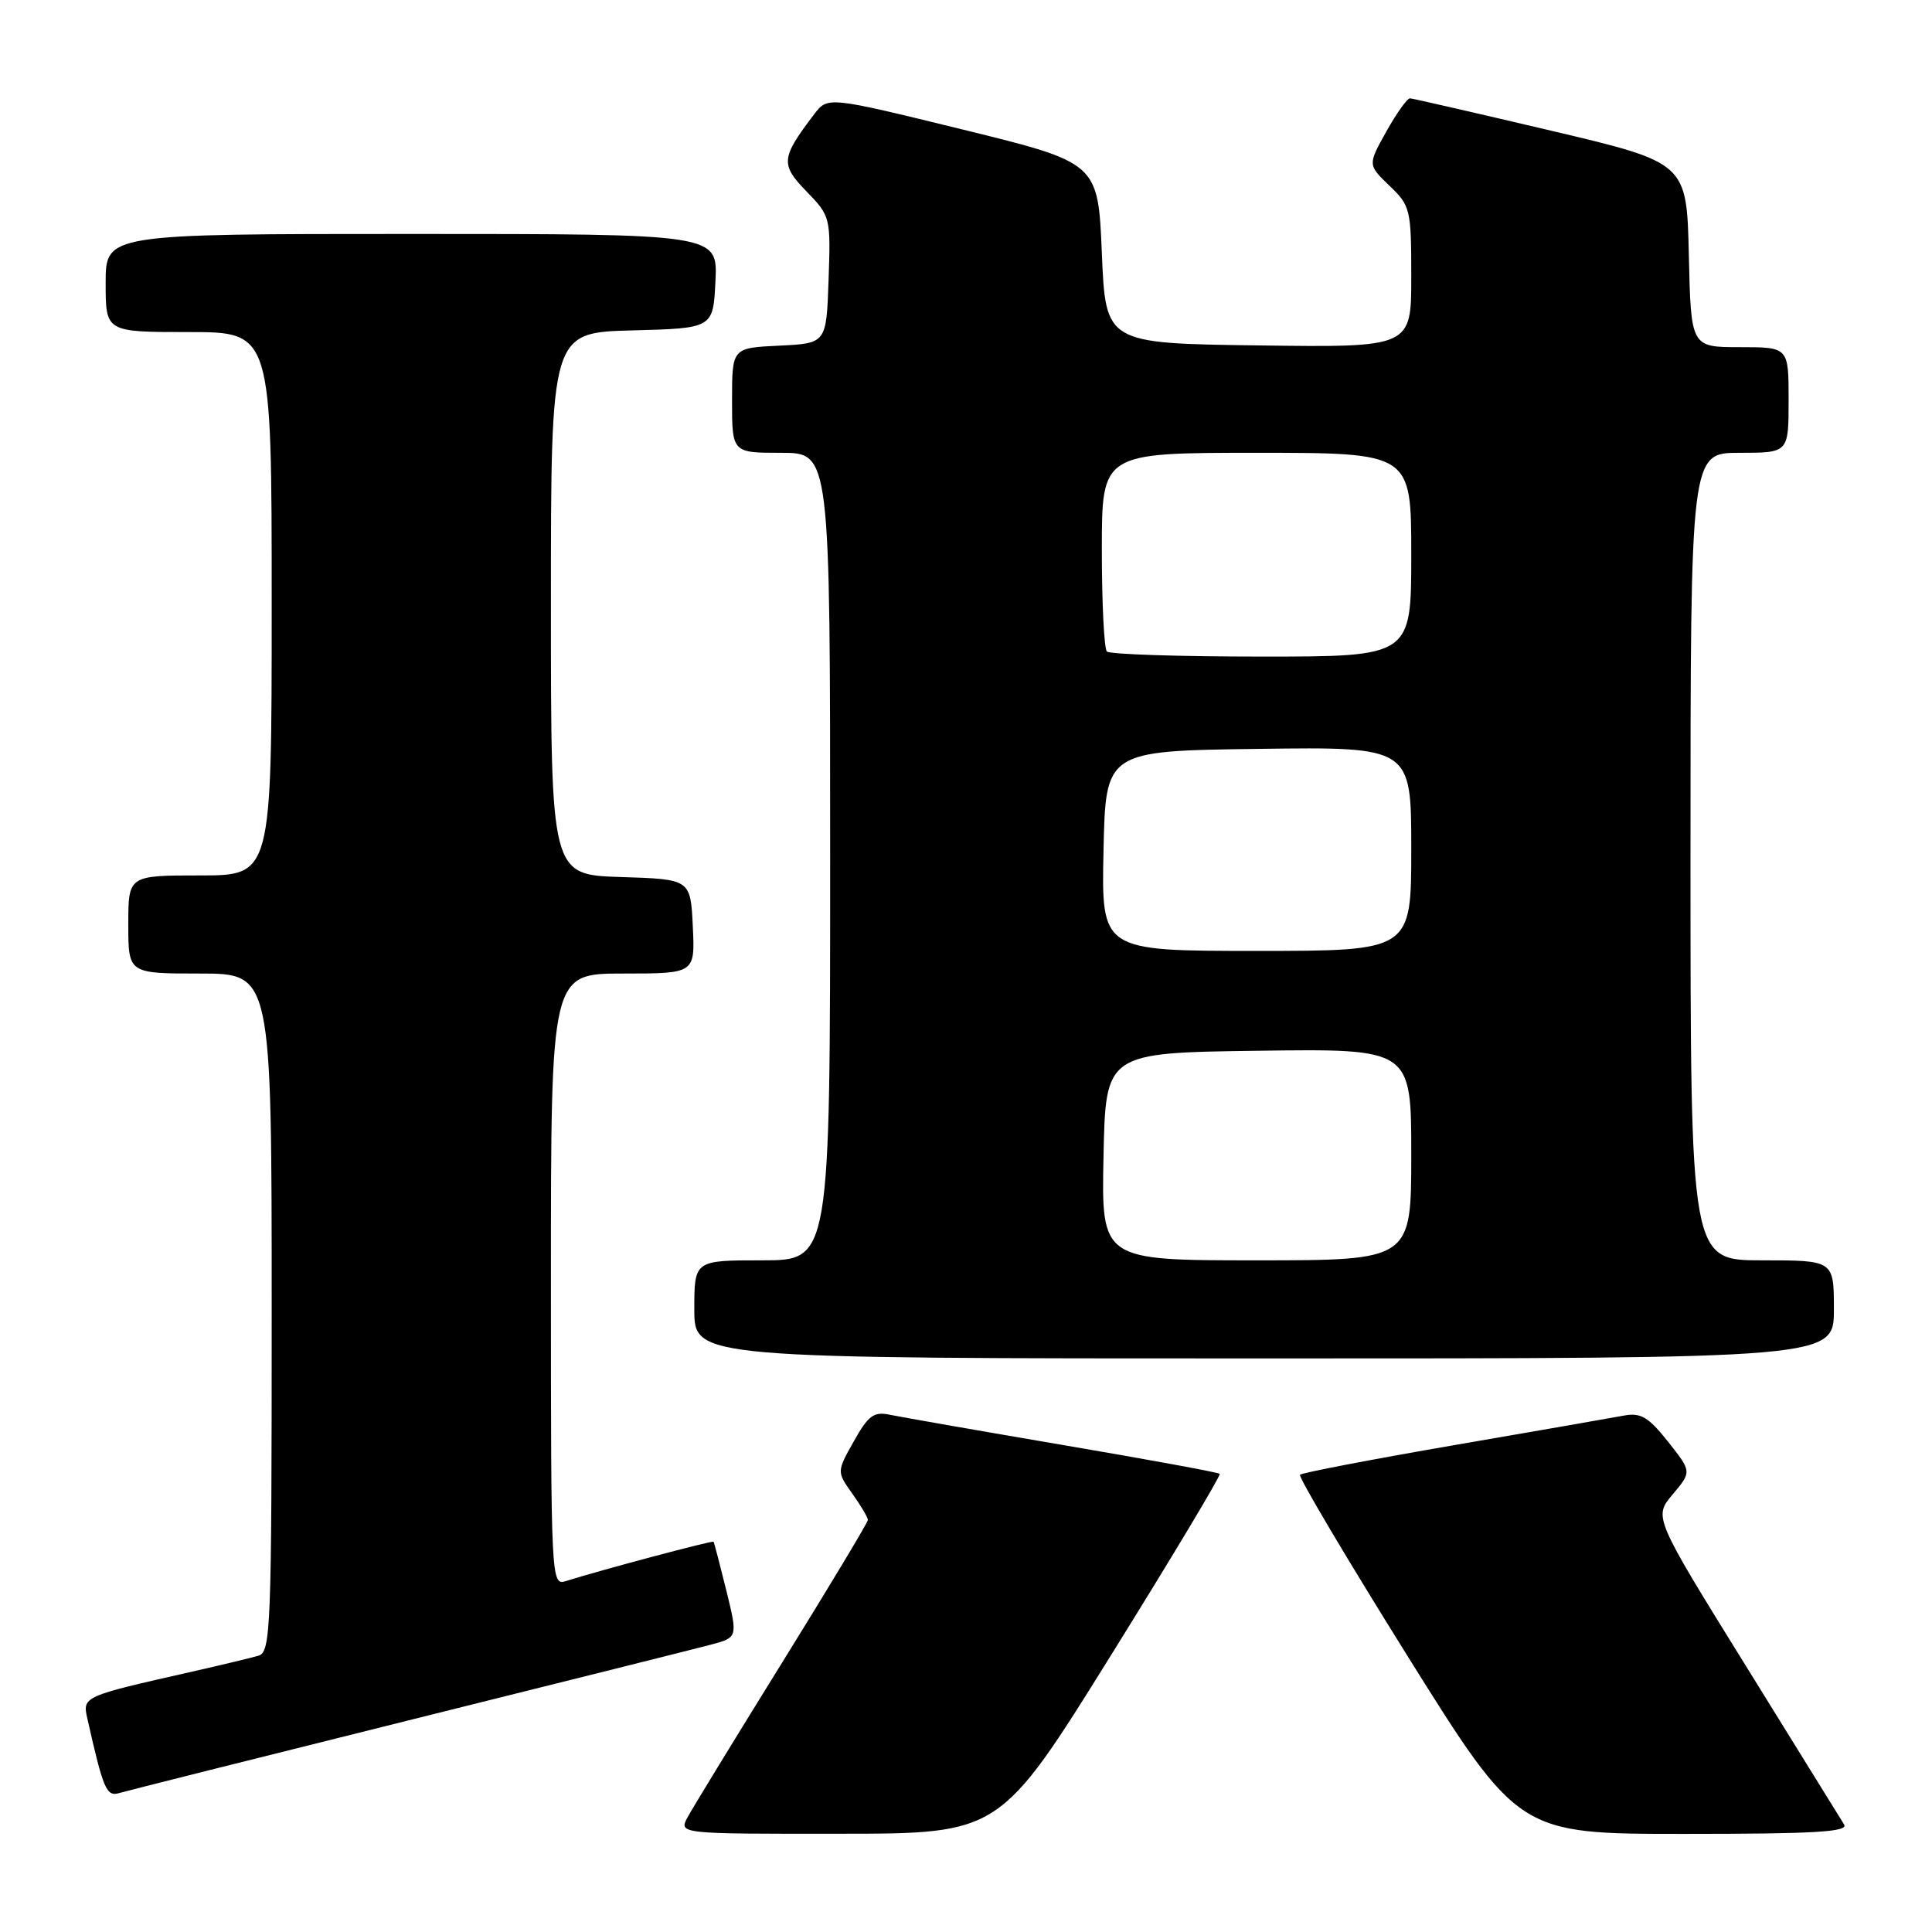 <?xml version="1.0" encoding="UTF-8" standalone="no"?>
<!DOCTYPE svg PUBLIC "-//W3C//DTD SVG 1.1//EN" "http://www.w3.org/Graphics/SVG/1.1/DTD/svg11.dtd" >
<svg xmlns="http://www.w3.org/2000/svg" xmlns:xlink="http://www.w3.org/1999/xlink" version="1.1" viewBox="0 0 256 256">
 <g >
 <path fill="currentColor"
d=" M 147.23 219.30 C 155.33 206.28 161.81 195.47 161.62 195.29 C 161.43 195.10 152.11 193.39 140.89 191.48 C 129.68 189.57 119.35 187.76 117.95 187.47 C 115.79 187.01 115.07 187.53 113.14 190.97 C 110.87 195.01 110.87 195.01 112.93 197.91 C 114.07 199.50 115.00 201.07 115.00 201.40 C 115.00 201.72 109.89 210.22 103.65 220.28 C 97.41 230.34 91.77 239.57 91.11 240.79 C 89.93 243.00 89.93 243.00 111.21 242.98 C 132.50 242.97 132.50 242.97 147.23 219.30 Z  M 244.35 241.75 C 243.93 241.06 238.08 231.62 231.35 220.76 C 219.11 201.02 219.11 201.02 221.64 198.01 C 224.17 195.01 224.17 195.01 221.03 191.04 C 218.43 187.76 217.42 187.16 215.19 187.57 C 213.71 187.85 203.55 189.62 192.62 191.50 C 181.68 193.39 172.52 195.15 172.26 195.41 C 172.00 195.66 178.42 206.48 186.51 219.44 C 201.24 243.00 201.24 243.00 223.18 243.00 C 240.47 243.00 244.96 242.74 244.35 241.75 Z  M 54.00 227.99 C 74.08 222.99 92.14 218.47 94.14 217.94 C 97.77 216.98 97.77 216.98 96.24 210.74 C 95.39 207.31 94.63 204.40 94.55 204.29 C 94.42 204.09 79.54 208.06 74.99 209.50 C 73.03 210.13 73.00 209.59 73.00 169.57 C 73.00 129.00 73.00 129.00 82.55 129.00 C 92.10 129.00 92.10 129.00 91.80 122.75 C 91.50 116.50 91.50 116.50 82.25 116.21 C 73.00 115.92 73.00 115.92 73.00 80.00 C 73.00 44.07 73.00 44.07 83.75 43.78 C 94.50 43.50 94.50 43.50 94.80 37.25 C 95.10 31.00 95.10 31.00 54.55 31.00 C 14.00 31.00 14.00 31.00 14.00 37.50 C 14.00 44.00 14.00 44.00 25.00 44.00 C 36.00 44.00 36.00 44.00 36.00 80.00 C 36.00 116.00 36.00 116.00 26.50 116.00 C 17.00 116.00 17.00 116.00 17.00 122.50 C 17.00 129.00 17.00 129.00 26.50 129.00 C 36.00 129.00 36.00 129.00 36.00 173.93 C 36.00 215.86 35.88 218.90 34.25 219.39 C 33.29 219.67 29.35 220.62 25.50 221.49 C 10.86 224.80 10.91 224.78 11.59 227.79 C 13.69 237.11 14.11 238.10 15.80 237.59 C 16.74 237.31 33.92 232.99 54.00 227.99 Z  M 243.00 173.50 C 243.00 167.00 243.00 167.00 233.50 167.00 C 224.00 167.00 224.00 167.00 224.00 113.50 C 224.00 60.00 224.00 60.00 230.50 60.00 C 237.00 60.00 237.00 60.00 237.00 53.00 C 237.00 46.00 237.00 46.00 230.53 46.00 C 224.06 46.00 224.06 46.00 223.78 33.78 C 223.50 21.56 223.50 21.56 205.50 17.31 C 195.60 14.98 187.20 13.05 186.84 13.03 C 186.47 13.01 185.06 14.99 183.70 17.42 C 181.23 21.84 181.23 21.84 184.11 24.61 C 186.89 27.27 187.00 27.72 187.00 36.71 C 187.00 46.04 187.00 46.04 166.75 45.77 C 146.50 45.50 146.50 45.50 146.00 33.53 C 145.50 21.57 145.50 21.57 127.59 17.17 C 109.68 12.78 109.68 12.78 107.88 15.14 C 103.47 20.95 103.39 21.77 106.86 25.36 C 110.04 28.63 110.08 28.81 109.79 37.09 C 109.50 45.50 109.50 45.50 103.25 45.80 C 97.00 46.10 97.00 46.10 97.00 53.05 C 97.00 60.00 97.00 60.00 103.50 60.00 C 110.00 60.00 110.00 60.00 110.00 113.50 C 110.00 167.00 110.00 167.00 101.00 167.00 C 92.00 167.00 92.00 167.00 92.00 173.50 C 92.00 180.00 92.00 180.00 167.50 180.00 C 243.00 180.00 243.00 180.00 243.00 173.50 Z  M 146.22 153.25 C 146.50 139.50 146.50 139.50 166.75 139.23 C 187.00 138.96 187.00 138.96 187.00 152.98 C 187.00 167.00 187.00 167.00 166.47 167.00 C 145.94 167.00 145.94 167.00 146.22 153.25 Z  M 146.22 112.75 C 146.50 99.50 146.50 99.50 166.75 99.23 C 187.00 98.96 187.00 98.96 187.00 112.48 C 187.00 126.00 187.00 126.00 166.47 126.00 C 145.94 126.00 145.94 126.00 146.22 112.75 Z  M 146.67 86.33 C 146.30 85.97 146.00 79.89 146.00 72.83 C 146.00 60.00 146.00 60.00 166.50 60.00 C 187.00 60.00 187.00 60.00 187.00 73.50 C 187.00 87.00 187.00 87.00 167.17 87.00 C 156.26 87.00 147.03 86.70 146.67 86.33 Z "/>
</g>
</svg>